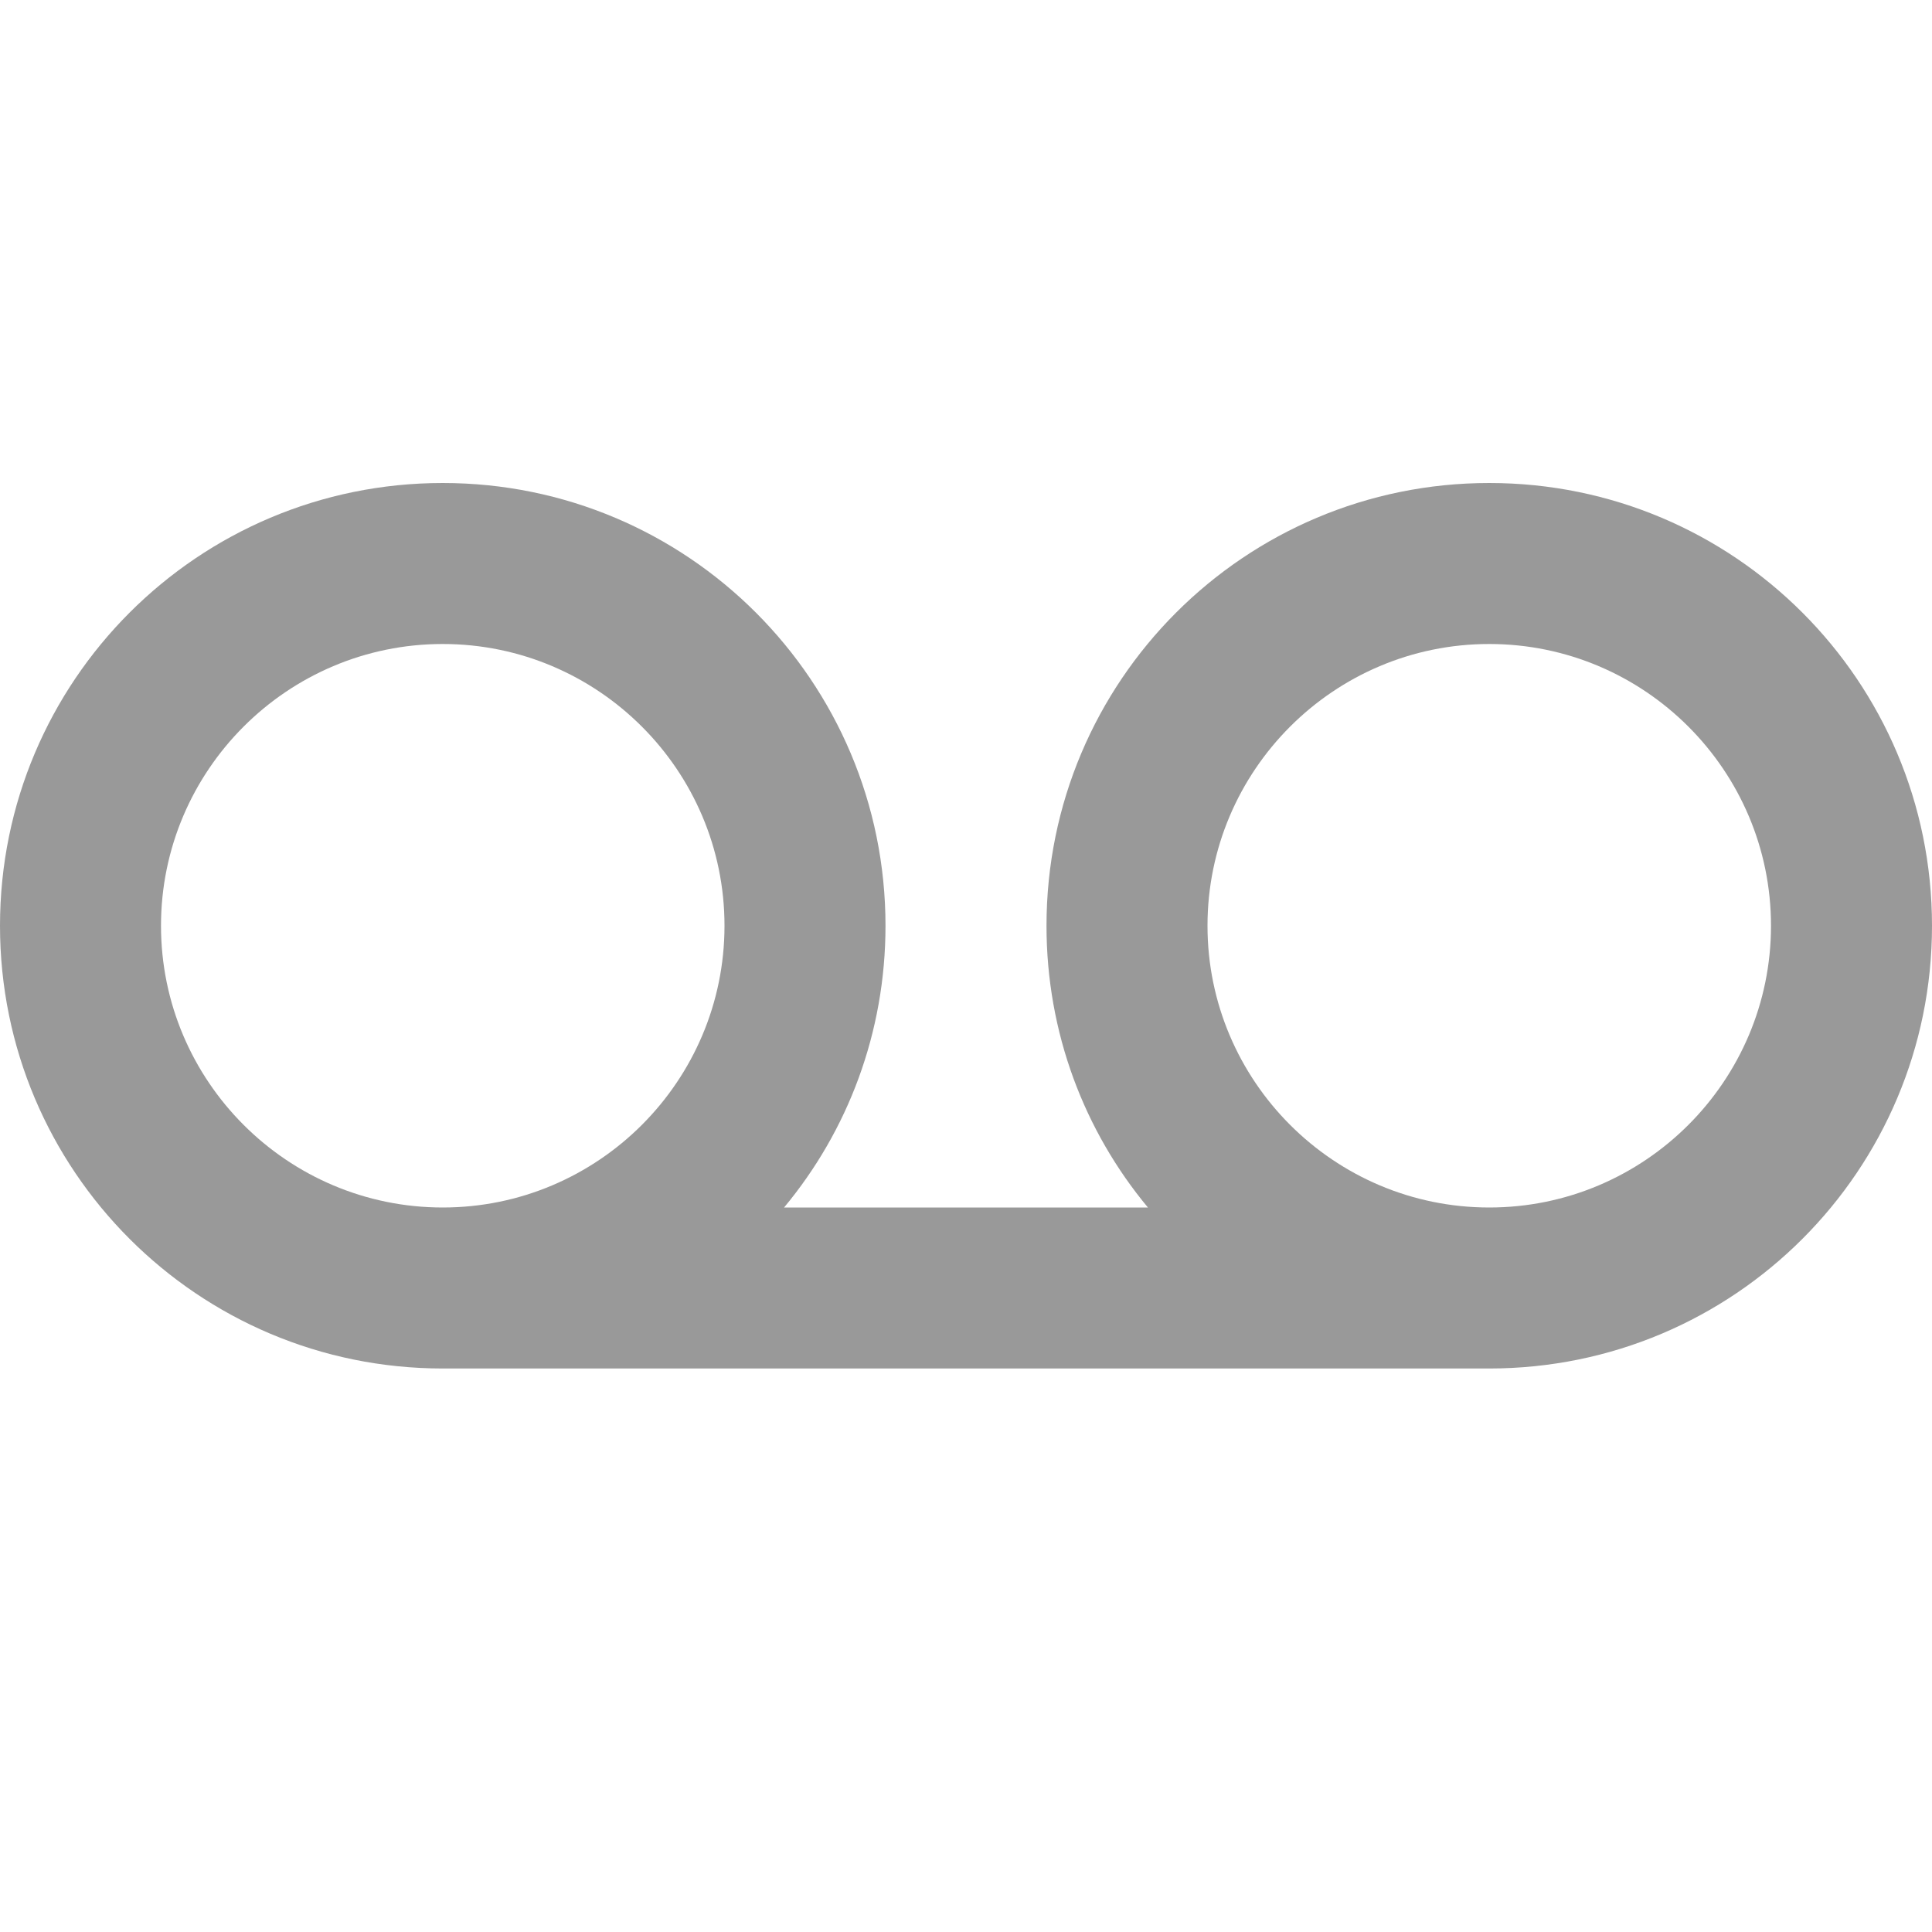 <svg xmlns="http://www.w3.org/2000/svg" height="24" viewBox="0 0 24 24" fill="#999" width="24"><path d="M0 0h24v24H0z" fill="none"/><path d="M18.5 6C15.46 6 13 8.46 13 11.5c0 1.33.47 2.55 1.26 3.5H9.74c.79-.95 1.26-2.17 1.26-3.5C11 8.46 8.54 6 5.5 6S0 8.46 0 11.5 2.46 17 5.5 17h13c3.04 0 5.5-2.46 5.5-5.5S21.54 6 18.5 6zm-13 9C3.57 15 2 13.43 2 11.5S3.57 8 5.5 8 9 9.57 9 11.5 7.43 15 5.5 15zm13 0c-1.93 0-3.5-1.57-3.5-3.5S16.57 8 18.5 8 22 9.57 22 11.5 20.43 15 18.5 15z"/></svg>
